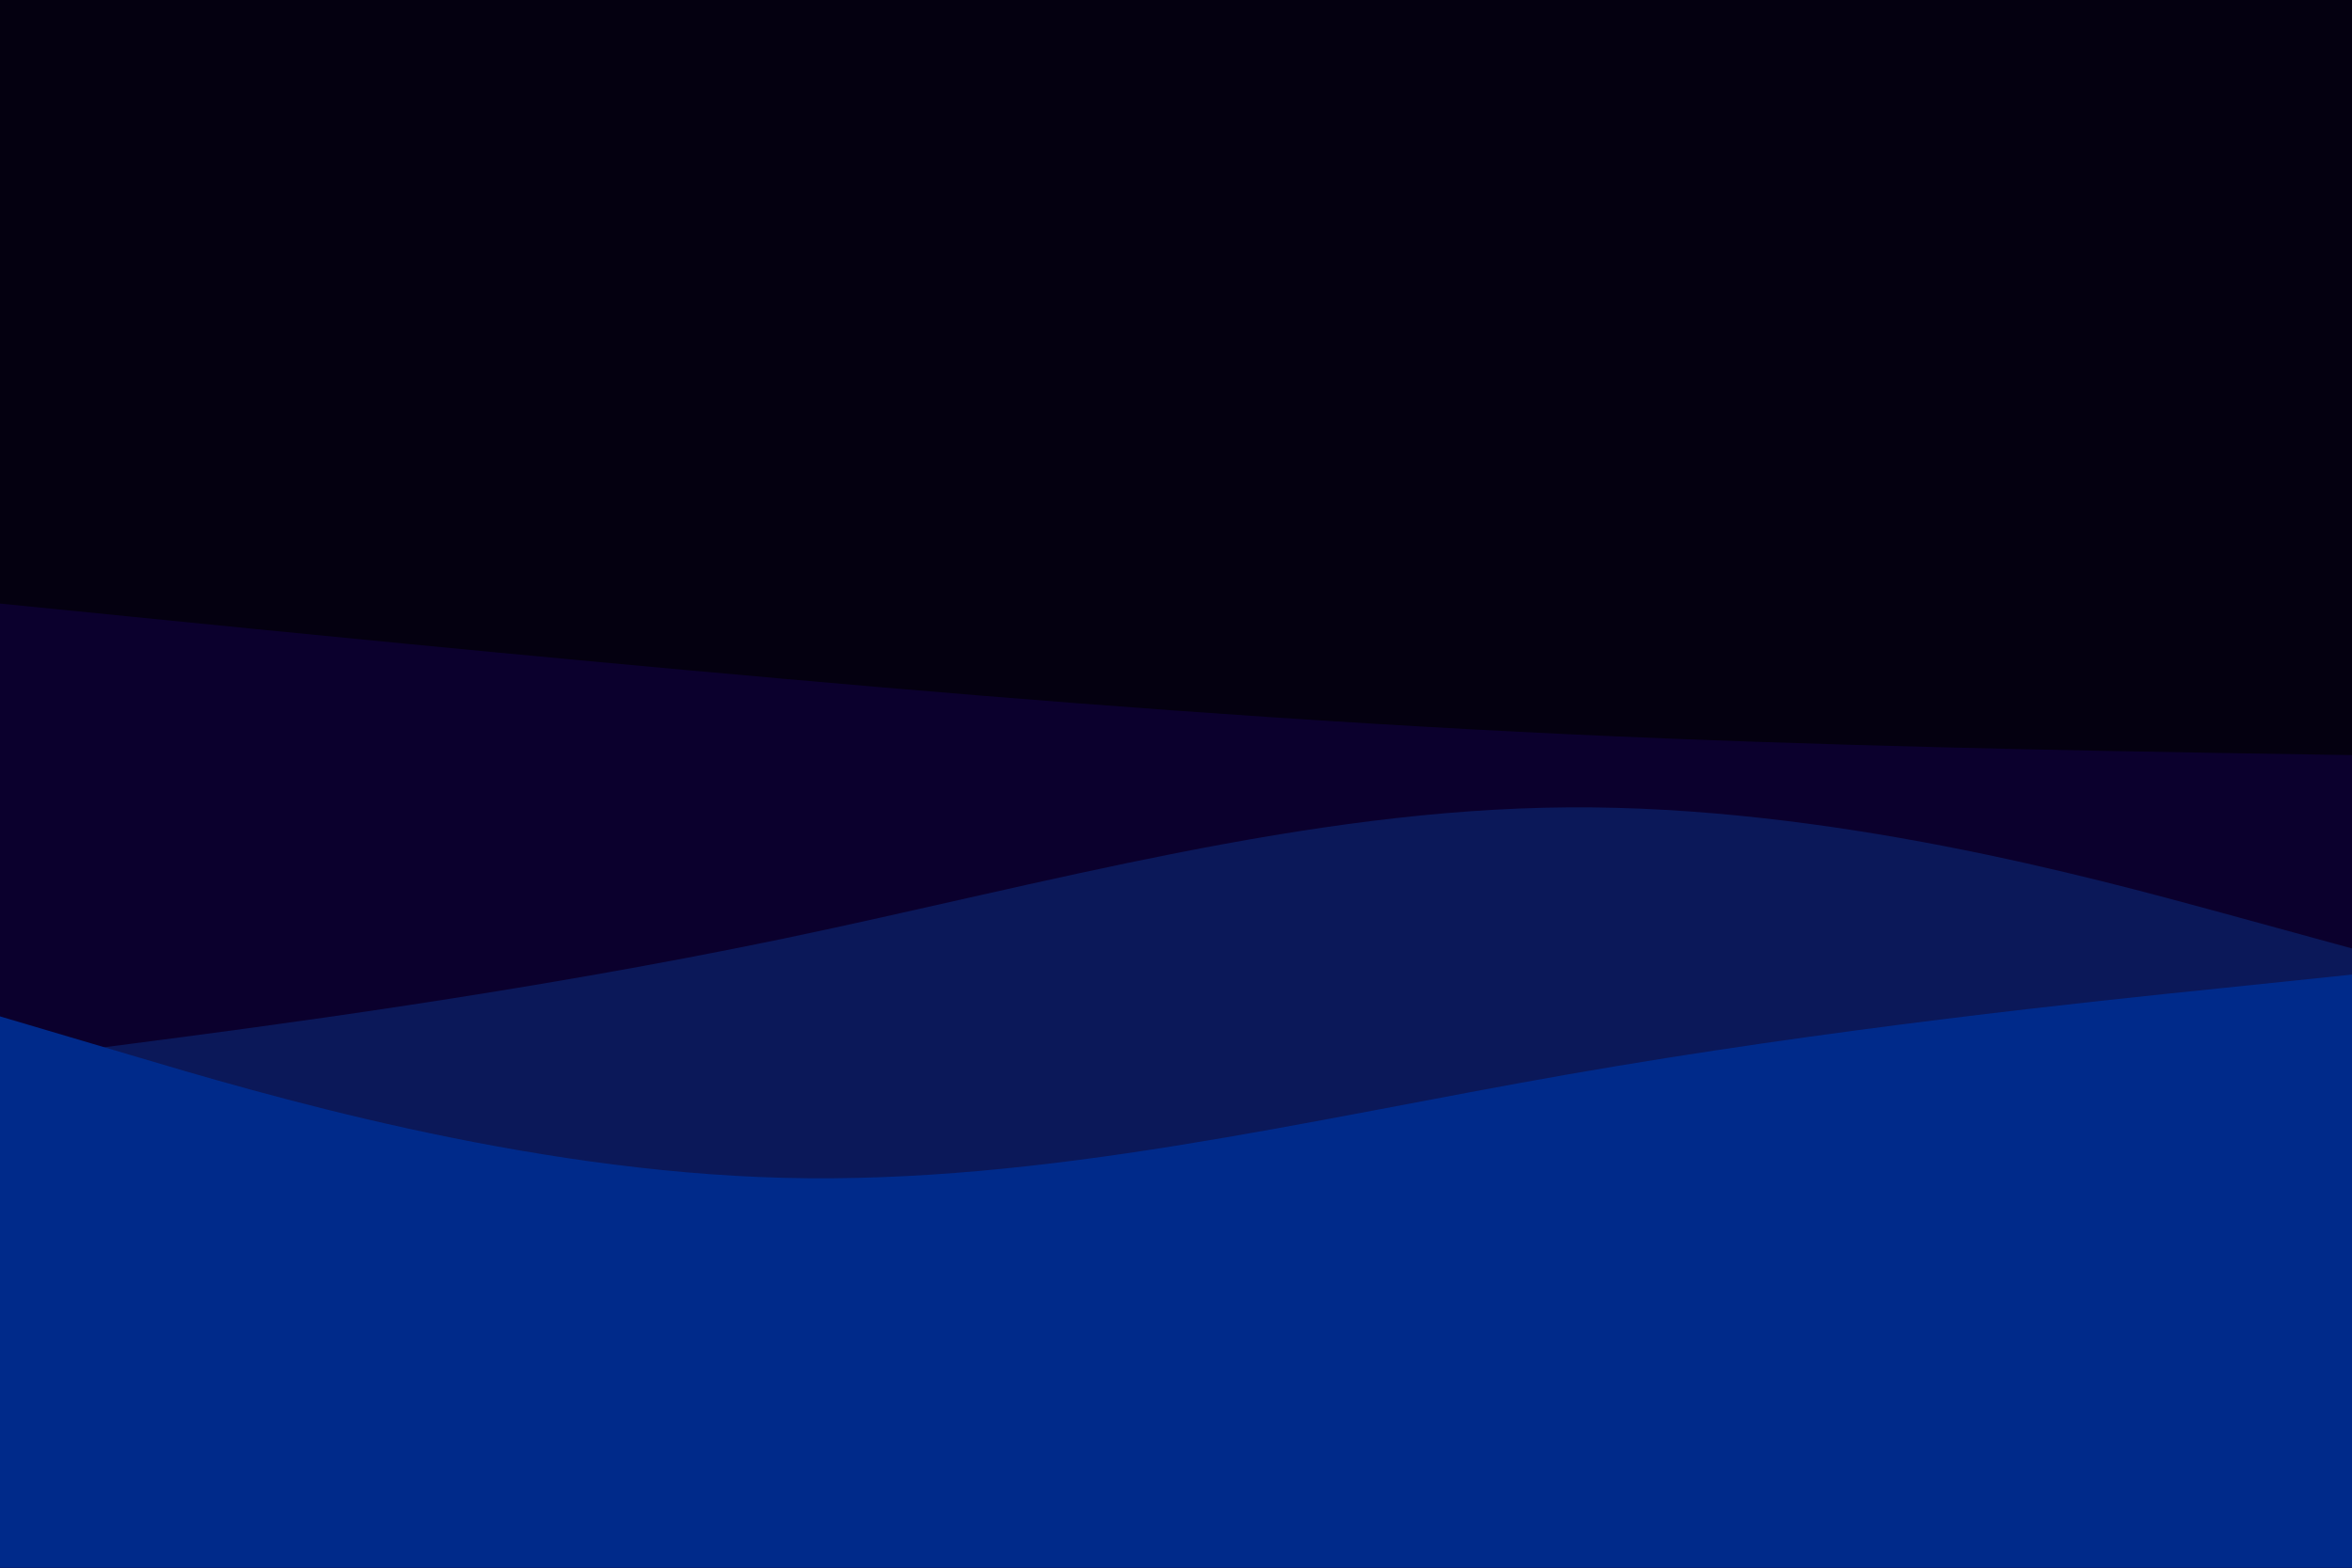 <svg id="visual" viewBox="0 0 900 600" width="900" height="600" xmlns="http://www.w3.org/2000/svg" xmlns:xlink="http://www.w3.org/1999/xlink" version="1.1"><rect x="0" y="0" width="900" height="600" fill="#040010"></rect><path d="M0 231L50 236C100 241 200 251 300 259.8C400 268.7 500 276.3 600 281C700 285.7 800 287.3 850 288.2L900 289L900 601L850 601C800 601 700 601 600 601C500 601 400 601 300 601C200 601 100 601 50 601L0 601Z" fill="#0b002d"></path><path d="M0 406L50 399.5C100 393 200 380 300 359.2C400 338.3 500 309.7 600 309C700 308.3 800 335.7 850 349.3L900 363L900 601L850 601C800 601 700 601 600 601C500 601 400 601 300 601C200 601 100 601 50 601L0 601Z" fill="#0b1859"></path><path d="M0 389L50 403.8C100 418.7 200 448.3 300 450.8C400 453.3 500 428.7 600 411.2C700 393.7 800 383.3 850 378.2L900 373L900 601L850 601C800 601 700 601 600 601C500 601 400 601 300 601C200 601 100 601 50 601L0 601Z" fill="#002a8a"></path></svg>